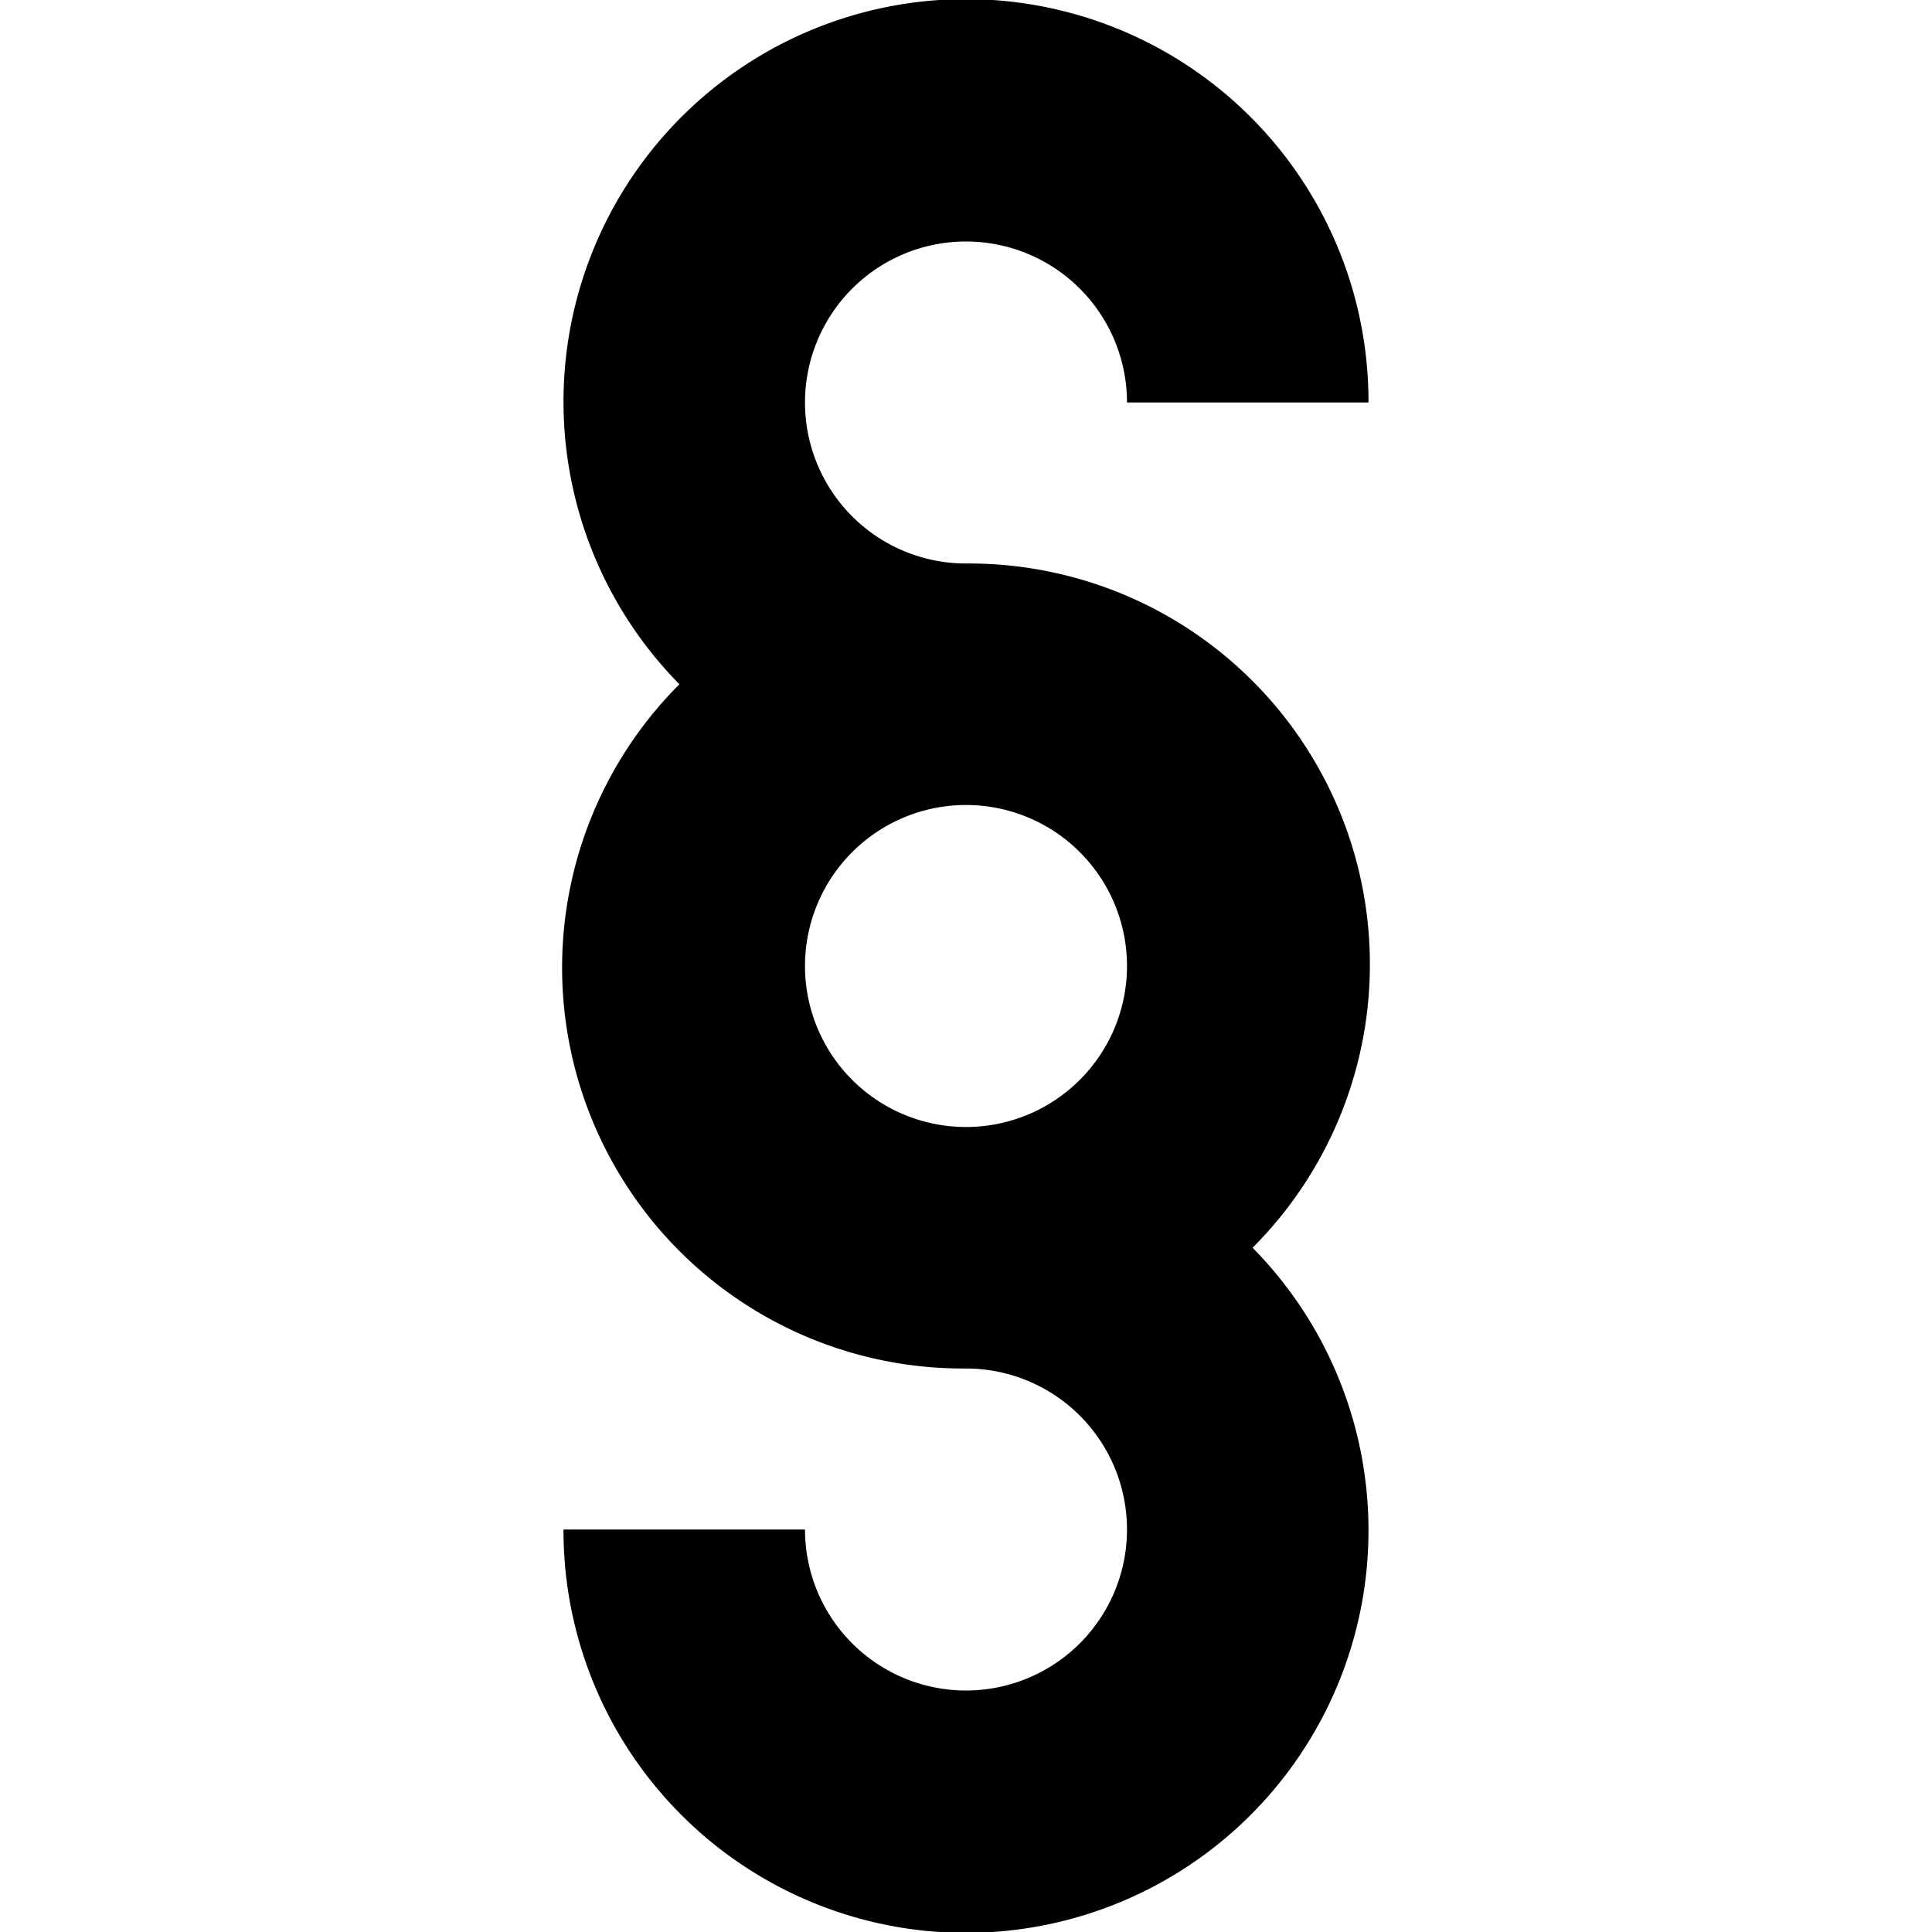 <svg xmlns="http://www.w3.org/2000/svg" width="24" height="24"><path d="M10 12a2 2 0 1 1 4 0 2 2 0 0 1-4 0m2-5a2 2 0 1 1 2-2h3a5 5 0 1 0-8.56 3.5A4.98 4.98 0 0 0 12 17a2 2 0 1 1-2 2H7a5 5 0 1 0 8.56-3.5A4.98 4.98 0 0 0 12 7"/></svg>